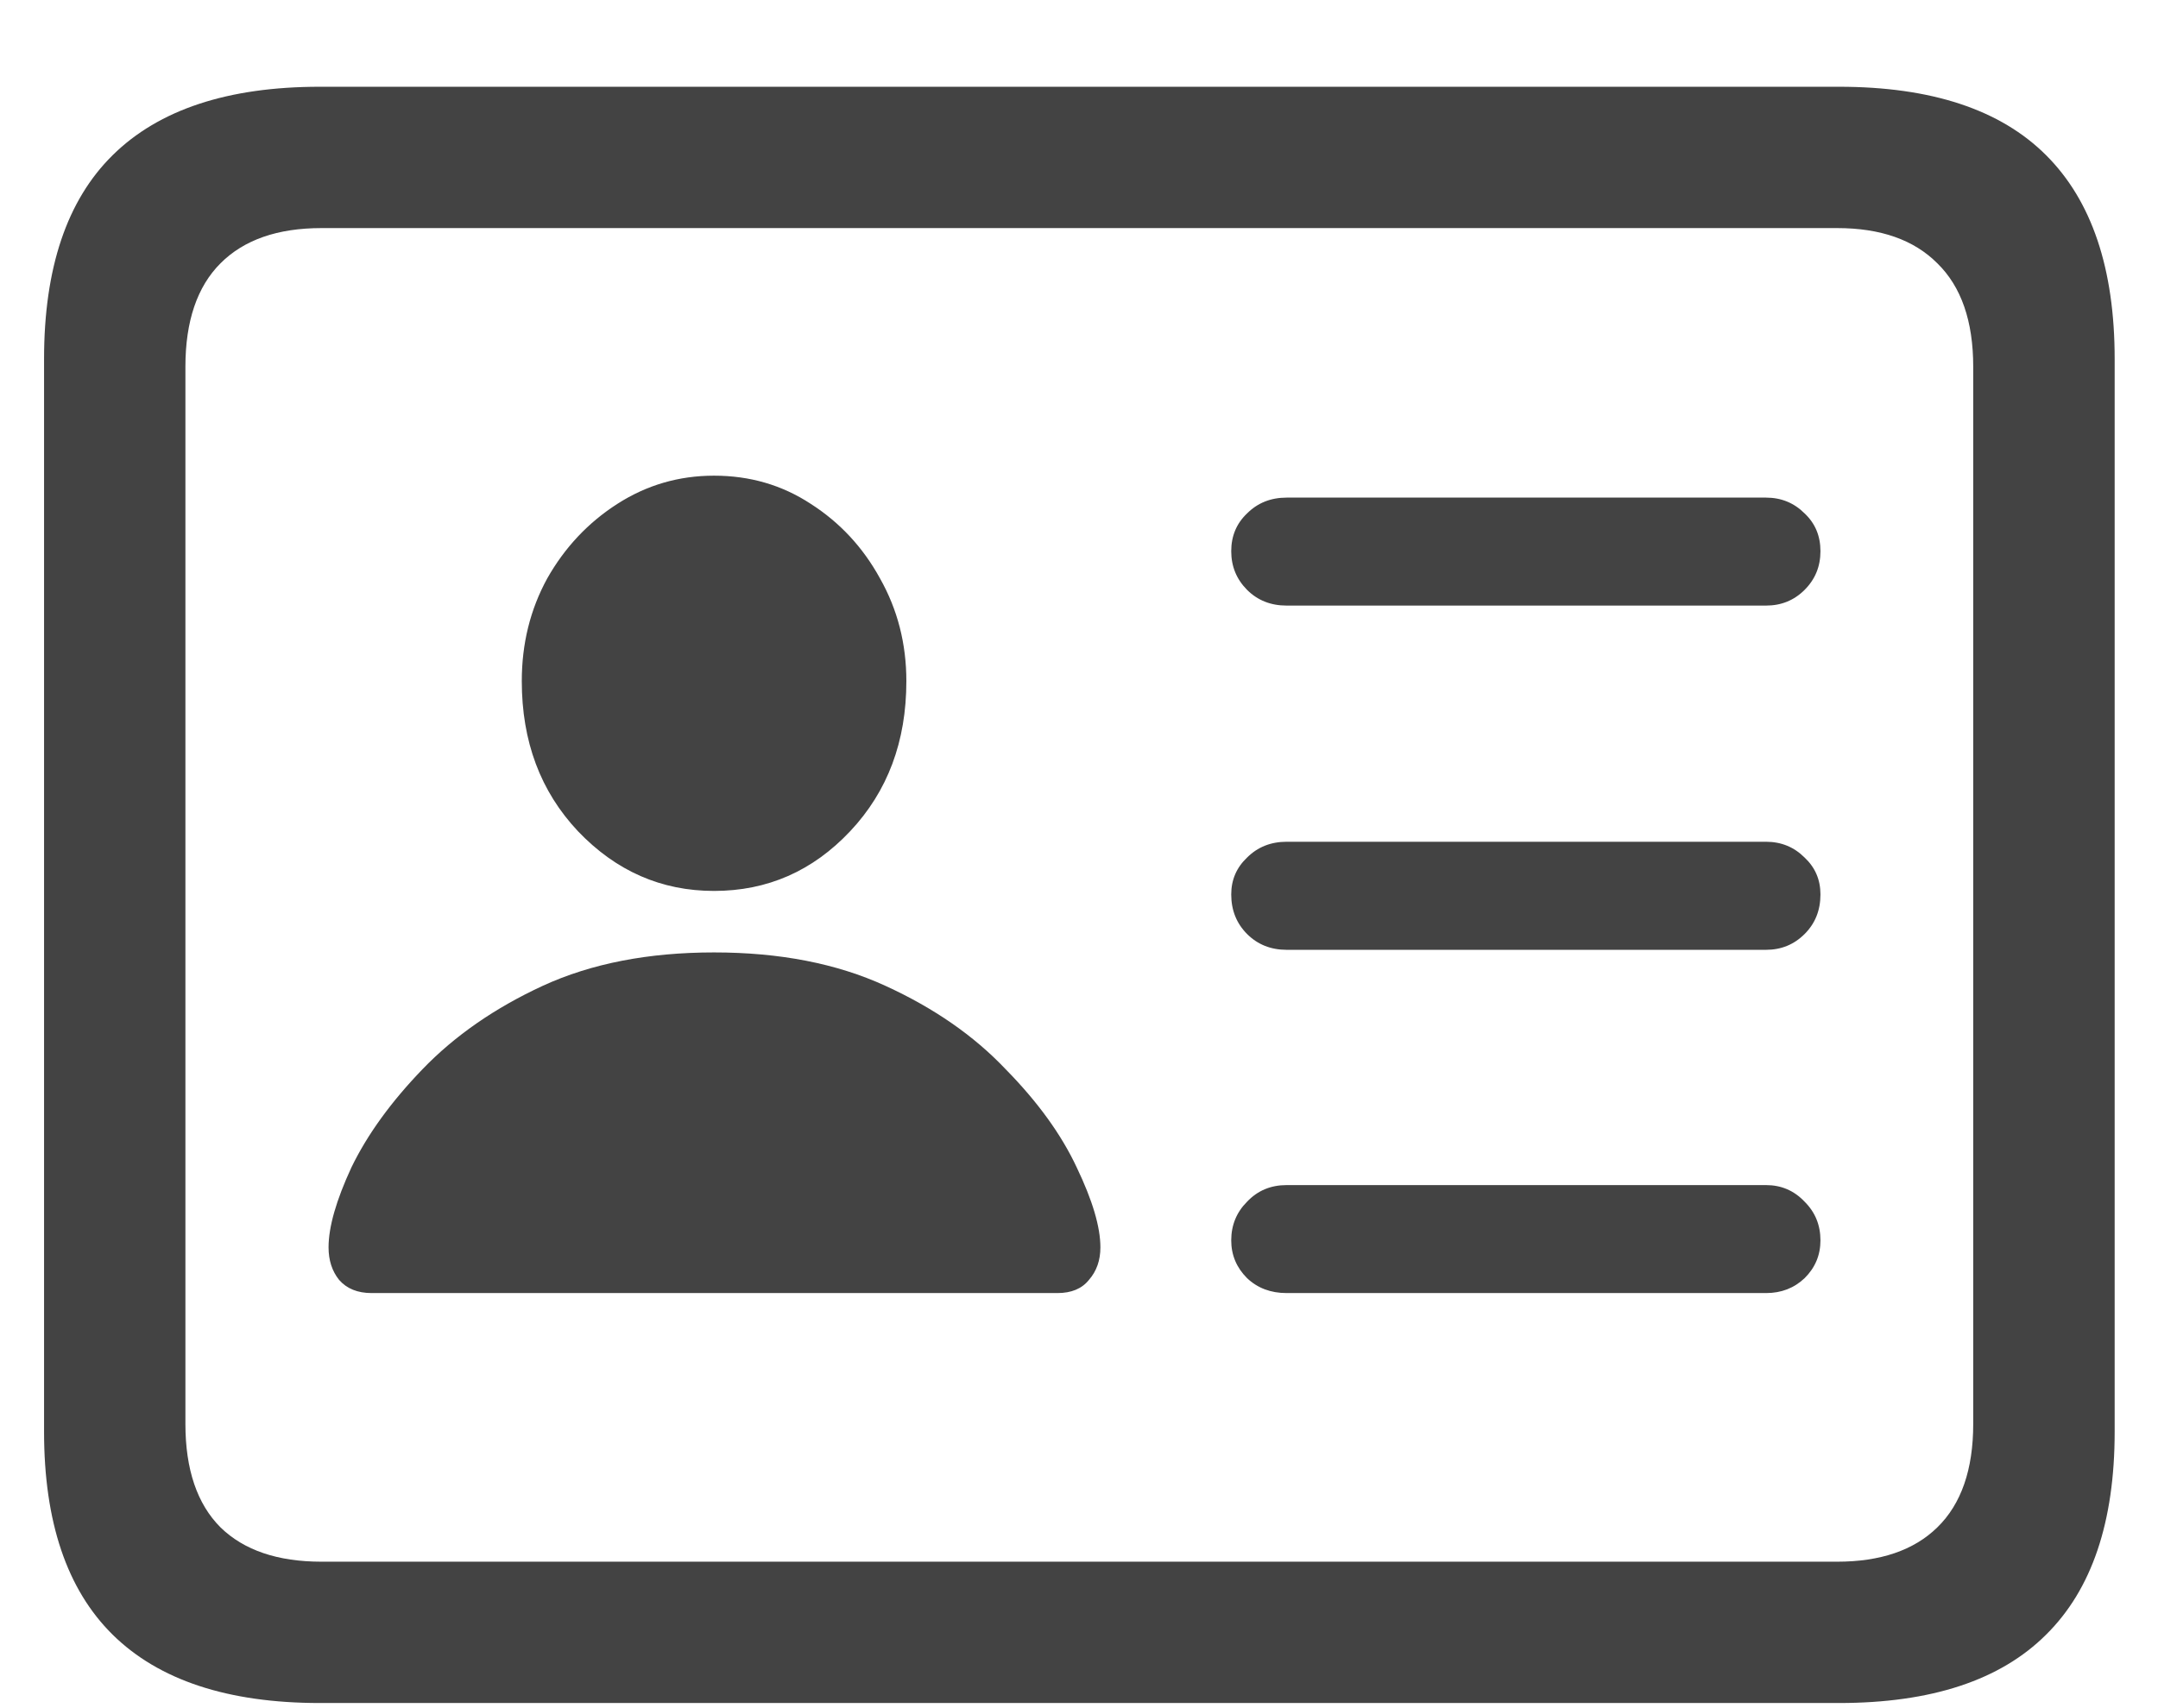 <svg width="24" height="19" viewBox="0 0 24 19" fill="none" xmlns="http://www.w3.org/2000/svg">
<path d="M14.309 6.736C14.133 6.736 13.986 6.678 13.869 6.561C13.752 6.443 13.693 6.3 13.693 6.131C13.693 5.962 13.752 5.822 13.869 5.711C13.986 5.594 14.133 5.535 14.309 5.535H19.641C19.81 5.535 19.953 5.594 20.07 5.711C20.188 5.822 20.246 5.962 20.246 6.131C20.246 6.3 20.188 6.443 20.07 6.561C19.953 6.678 19.81 6.736 19.641 6.736H14.309ZM14.309 10.565C14.133 10.565 13.986 10.506 13.869 10.389C13.752 10.271 13.693 10.125 13.693 9.949C13.693 9.786 13.752 9.65 13.869 9.539C13.986 9.422 14.133 9.363 14.309 9.363H19.641C19.81 9.363 19.953 9.422 20.07 9.539C20.188 9.65 20.246 9.786 20.246 9.949C20.246 10.125 20.188 10.271 20.07 10.389C19.953 10.506 19.81 10.565 19.641 10.565H14.309ZM14.309 14.383C14.133 14.383 13.986 14.328 13.869 14.217C13.752 14.1 13.693 13.96 13.693 13.797C13.693 13.628 13.752 13.484 13.869 13.367C13.986 13.243 14.133 13.182 14.309 13.182H19.641C19.81 13.182 19.953 13.243 20.07 13.367C20.188 13.484 20.246 13.628 20.246 13.797C20.246 13.96 20.188 14.1 20.07 14.217C19.953 14.328 19.81 14.383 19.641 14.383H14.309ZM4.133 14.383C3.977 14.383 3.856 14.334 3.771 14.236C3.693 14.139 3.654 14.018 3.654 13.875C3.654 13.647 3.739 13.351 3.908 12.986C4.084 12.622 4.348 12.257 4.699 11.893C5.057 11.521 5.503 11.212 6.037 10.965C6.577 10.717 7.212 10.594 7.941 10.594C8.671 10.594 9.305 10.717 9.846 10.965C10.386 11.212 10.832 11.521 11.184 11.893C11.542 12.257 11.805 12.622 11.975 12.986C12.15 13.351 12.238 13.647 12.238 13.875C12.238 14.018 12.196 14.139 12.111 14.236C12.033 14.334 11.916 14.383 11.76 14.383H4.133ZM7.941 9.91C7.355 9.91 6.851 9.689 6.428 9.246C6.011 8.803 5.803 8.247 5.803 7.576C5.803 7.16 5.897 6.779 6.086 6.434C6.281 6.089 6.542 5.812 6.867 5.604C7.193 5.395 7.551 5.291 7.941 5.291C8.339 5.291 8.697 5.395 9.016 5.604C9.341 5.812 9.598 6.089 9.787 6.434C9.982 6.779 10.08 7.16 10.08 7.576C10.08 8.247 9.872 8.803 9.455 9.246C9.038 9.689 8.534 9.91 7.941 9.91ZM3.557 18.943C2.535 18.943 1.766 18.689 1.252 18.182C0.744 17.68 0.49 16.928 0.49 15.926V3.992C0.49 2.983 0.744 2.228 1.252 1.727C1.766 1.219 2.535 0.965 3.557 0.965H20.451C21.48 0.965 22.248 1.219 22.756 1.727C23.264 2.234 23.518 2.99 23.518 3.992V15.926C23.518 16.928 23.264 17.68 22.756 18.182C22.248 18.689 21.48 18.943 20.451 18.943H3.557ZM3.576 17.371H20.432C20.913 17.371 21.285 17.244 21.545 16.99C21.812 16.73 21.945 16.346 21.945 15.838V4.08C21.945 3.572 21.812 3.188 21.545 2.928C21.285 2.667 20.913 2.537 20.432 2.537H3.576C3.088 2.537 2.714 2.667 2.453 2.928C2.193 3.188 2.062 3.572 2.062 4.08V15.838C2.062 16.346 2.193 16.73 2.453 16.99C2.714 17.244 3.088 17.371 3.576 17.371Z" fill="#434343"/>
</svg>
